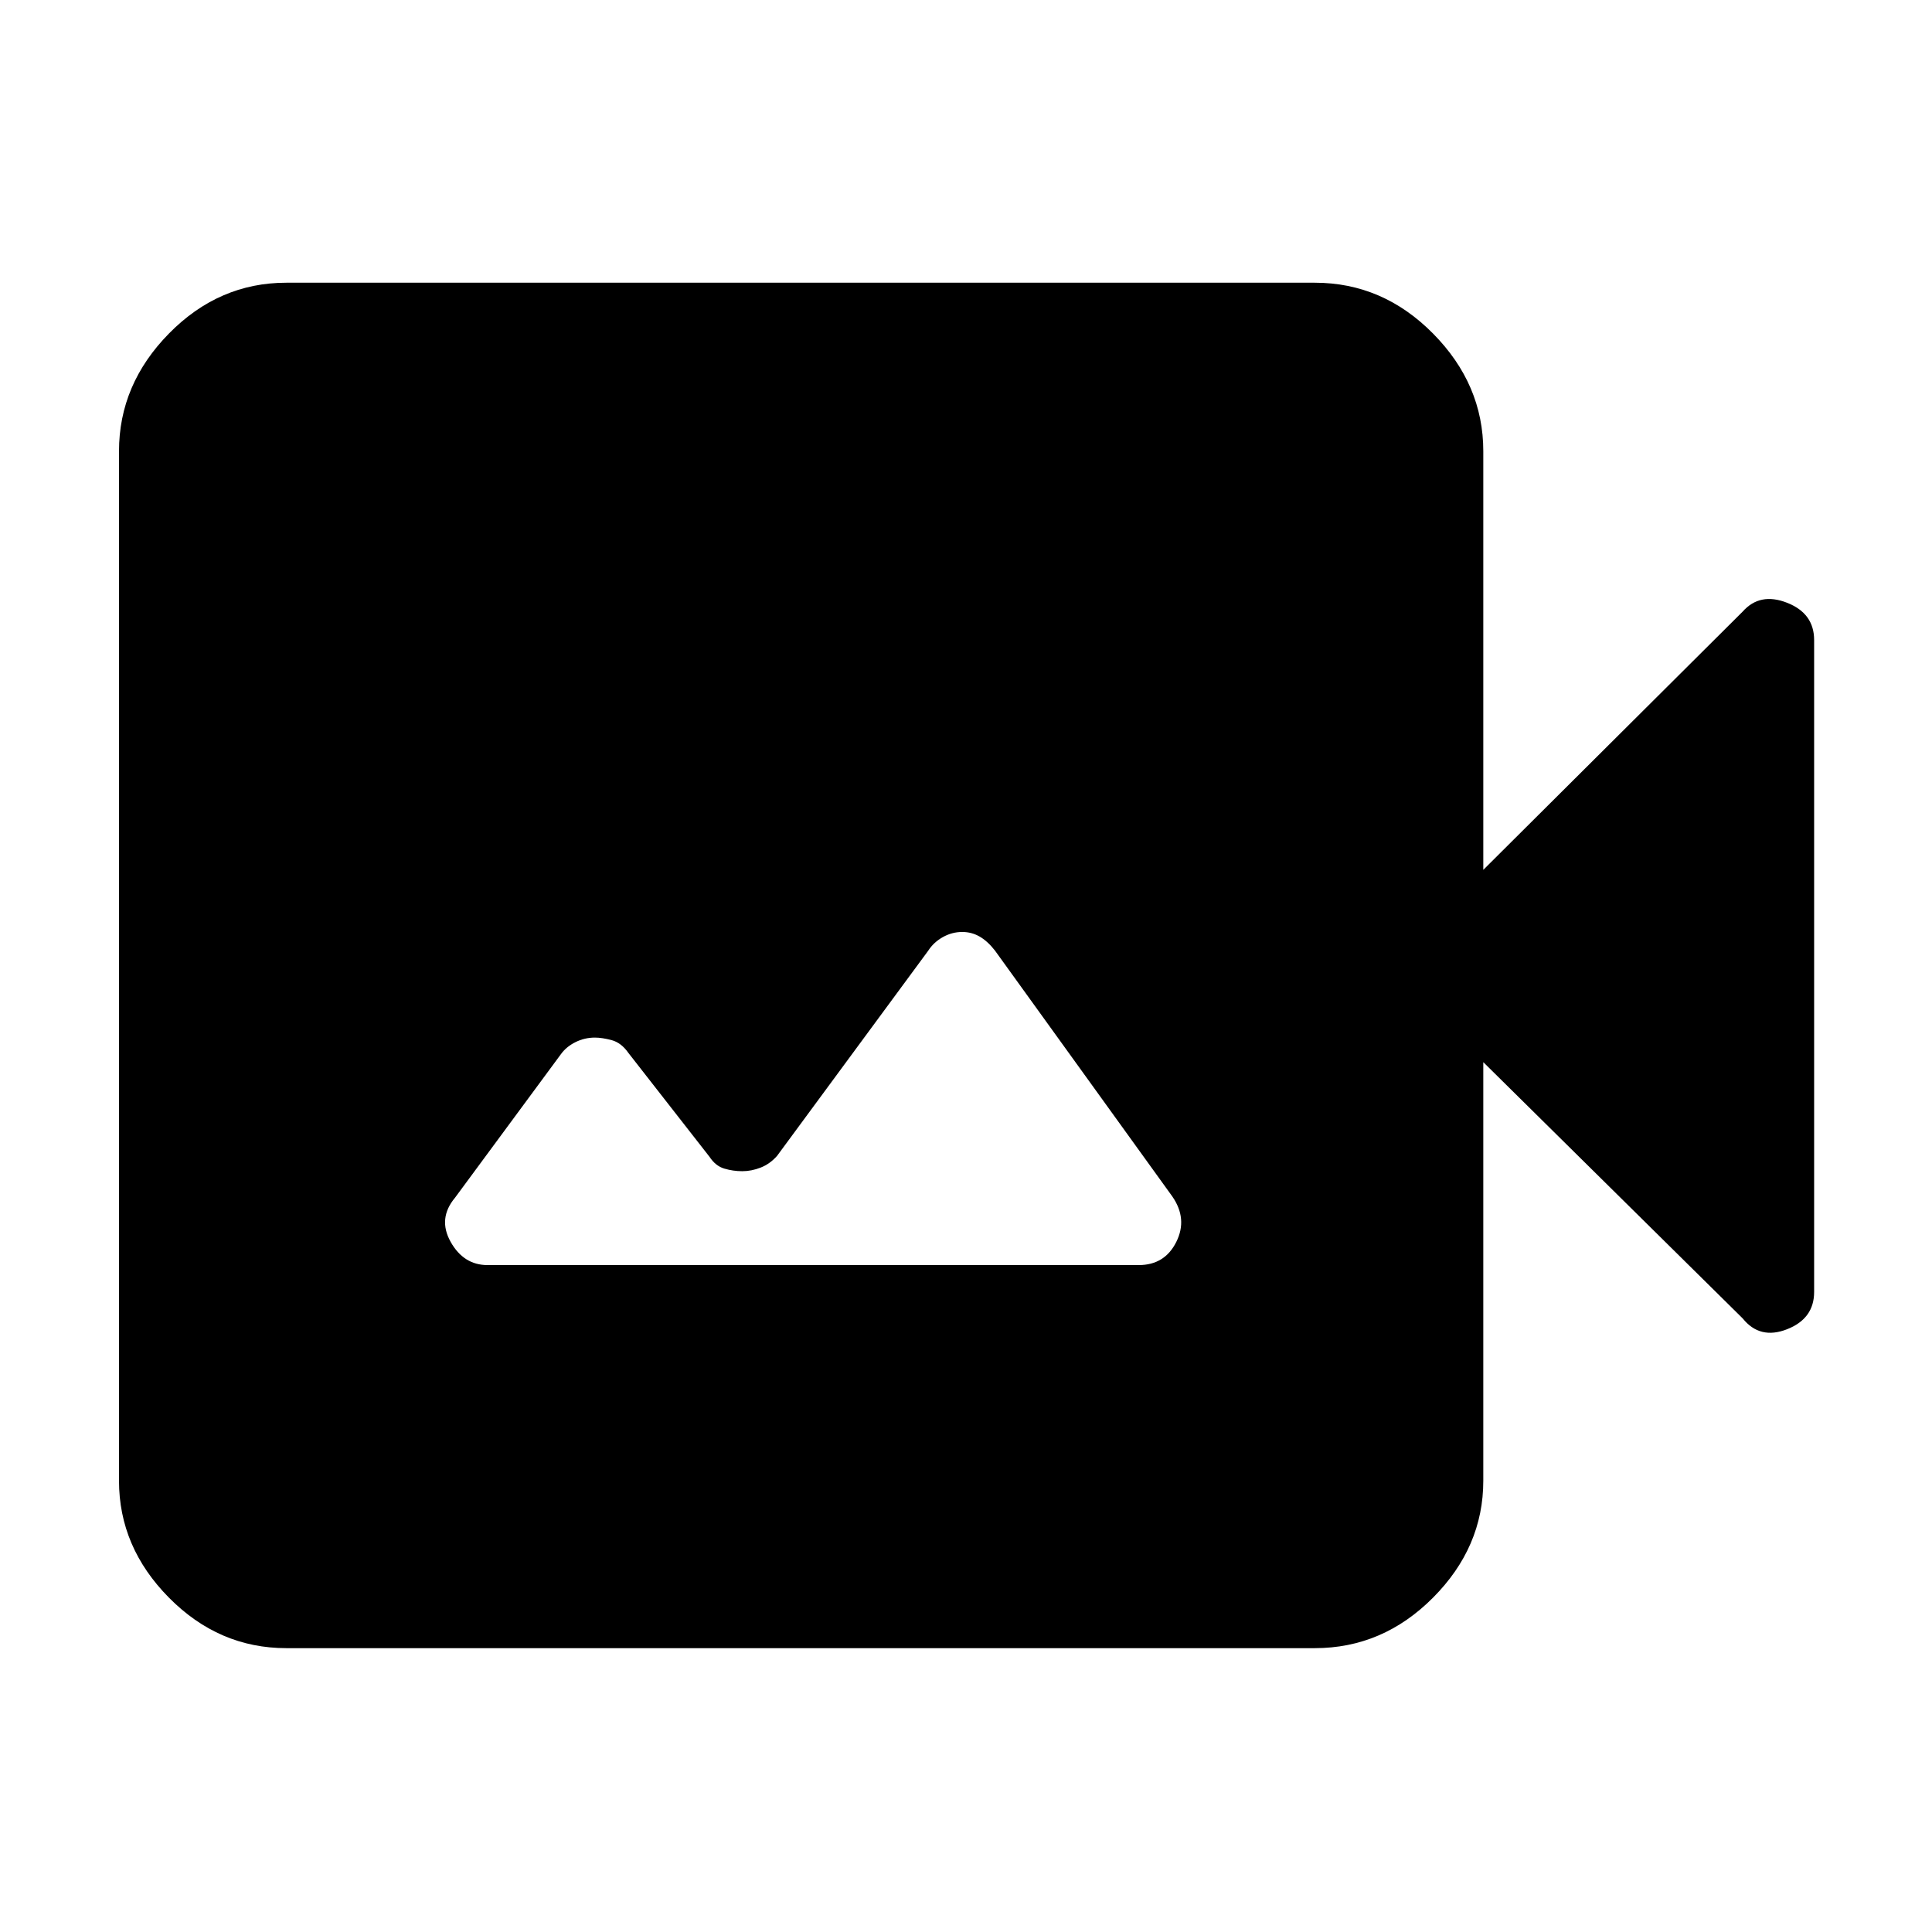 <svg xmlns="http://www.w3.org/2000/svg" height="48" viewBox="0 -960 960 960" width="48"><path d="M242.26-331.39h323.57q12.9 0 18.65-11.48 5.74-11.48-1.96-22.61l-88.11-122.16q-3.67-4.71-7.64-6.99-3.97-2.28-8.63-2.28-5.1 0-9.66 2.56-4.57 2.57-7.24 6.73l-75.15 102.01q-3.57 4-8.13 5.78-4.57 1.79-9.13 1.79-4.57 0-8.92-1.29-4.34-1.28-7.34-5.84l-40.27-51.57q-3.56-5.13-8.34-6.41-4.79-1.28-8.35-1.28-5.13 0-9.7 2.28-4.56 2.28-7.25 6.04l-52.53 71.2q-8.69 10.37-2.22 21.95 6.47 11.57 18.35 11.57ZM142.3-141.04q-33.55 0-58.36-25.1-24.81-25.09-24.81-58.08v-511.56q0-33.22 24.81-58.48 24.81-25.26 58.36-25.26h511q33.79 0 58.77 25.26 24.97 25.26 24.97 58.48v208l128.87-128.31q8.57-9.69 22.05-4.41 13.47 5.27 13.47 18.54v323.92q0 13.27-13.47 18.54-13.48 5.28-22.05-5.41L737.04-432.22v208q0 32.99-24.97 58.08-24.98 25.1-58.77 25.1h-511Z"/></svg>
